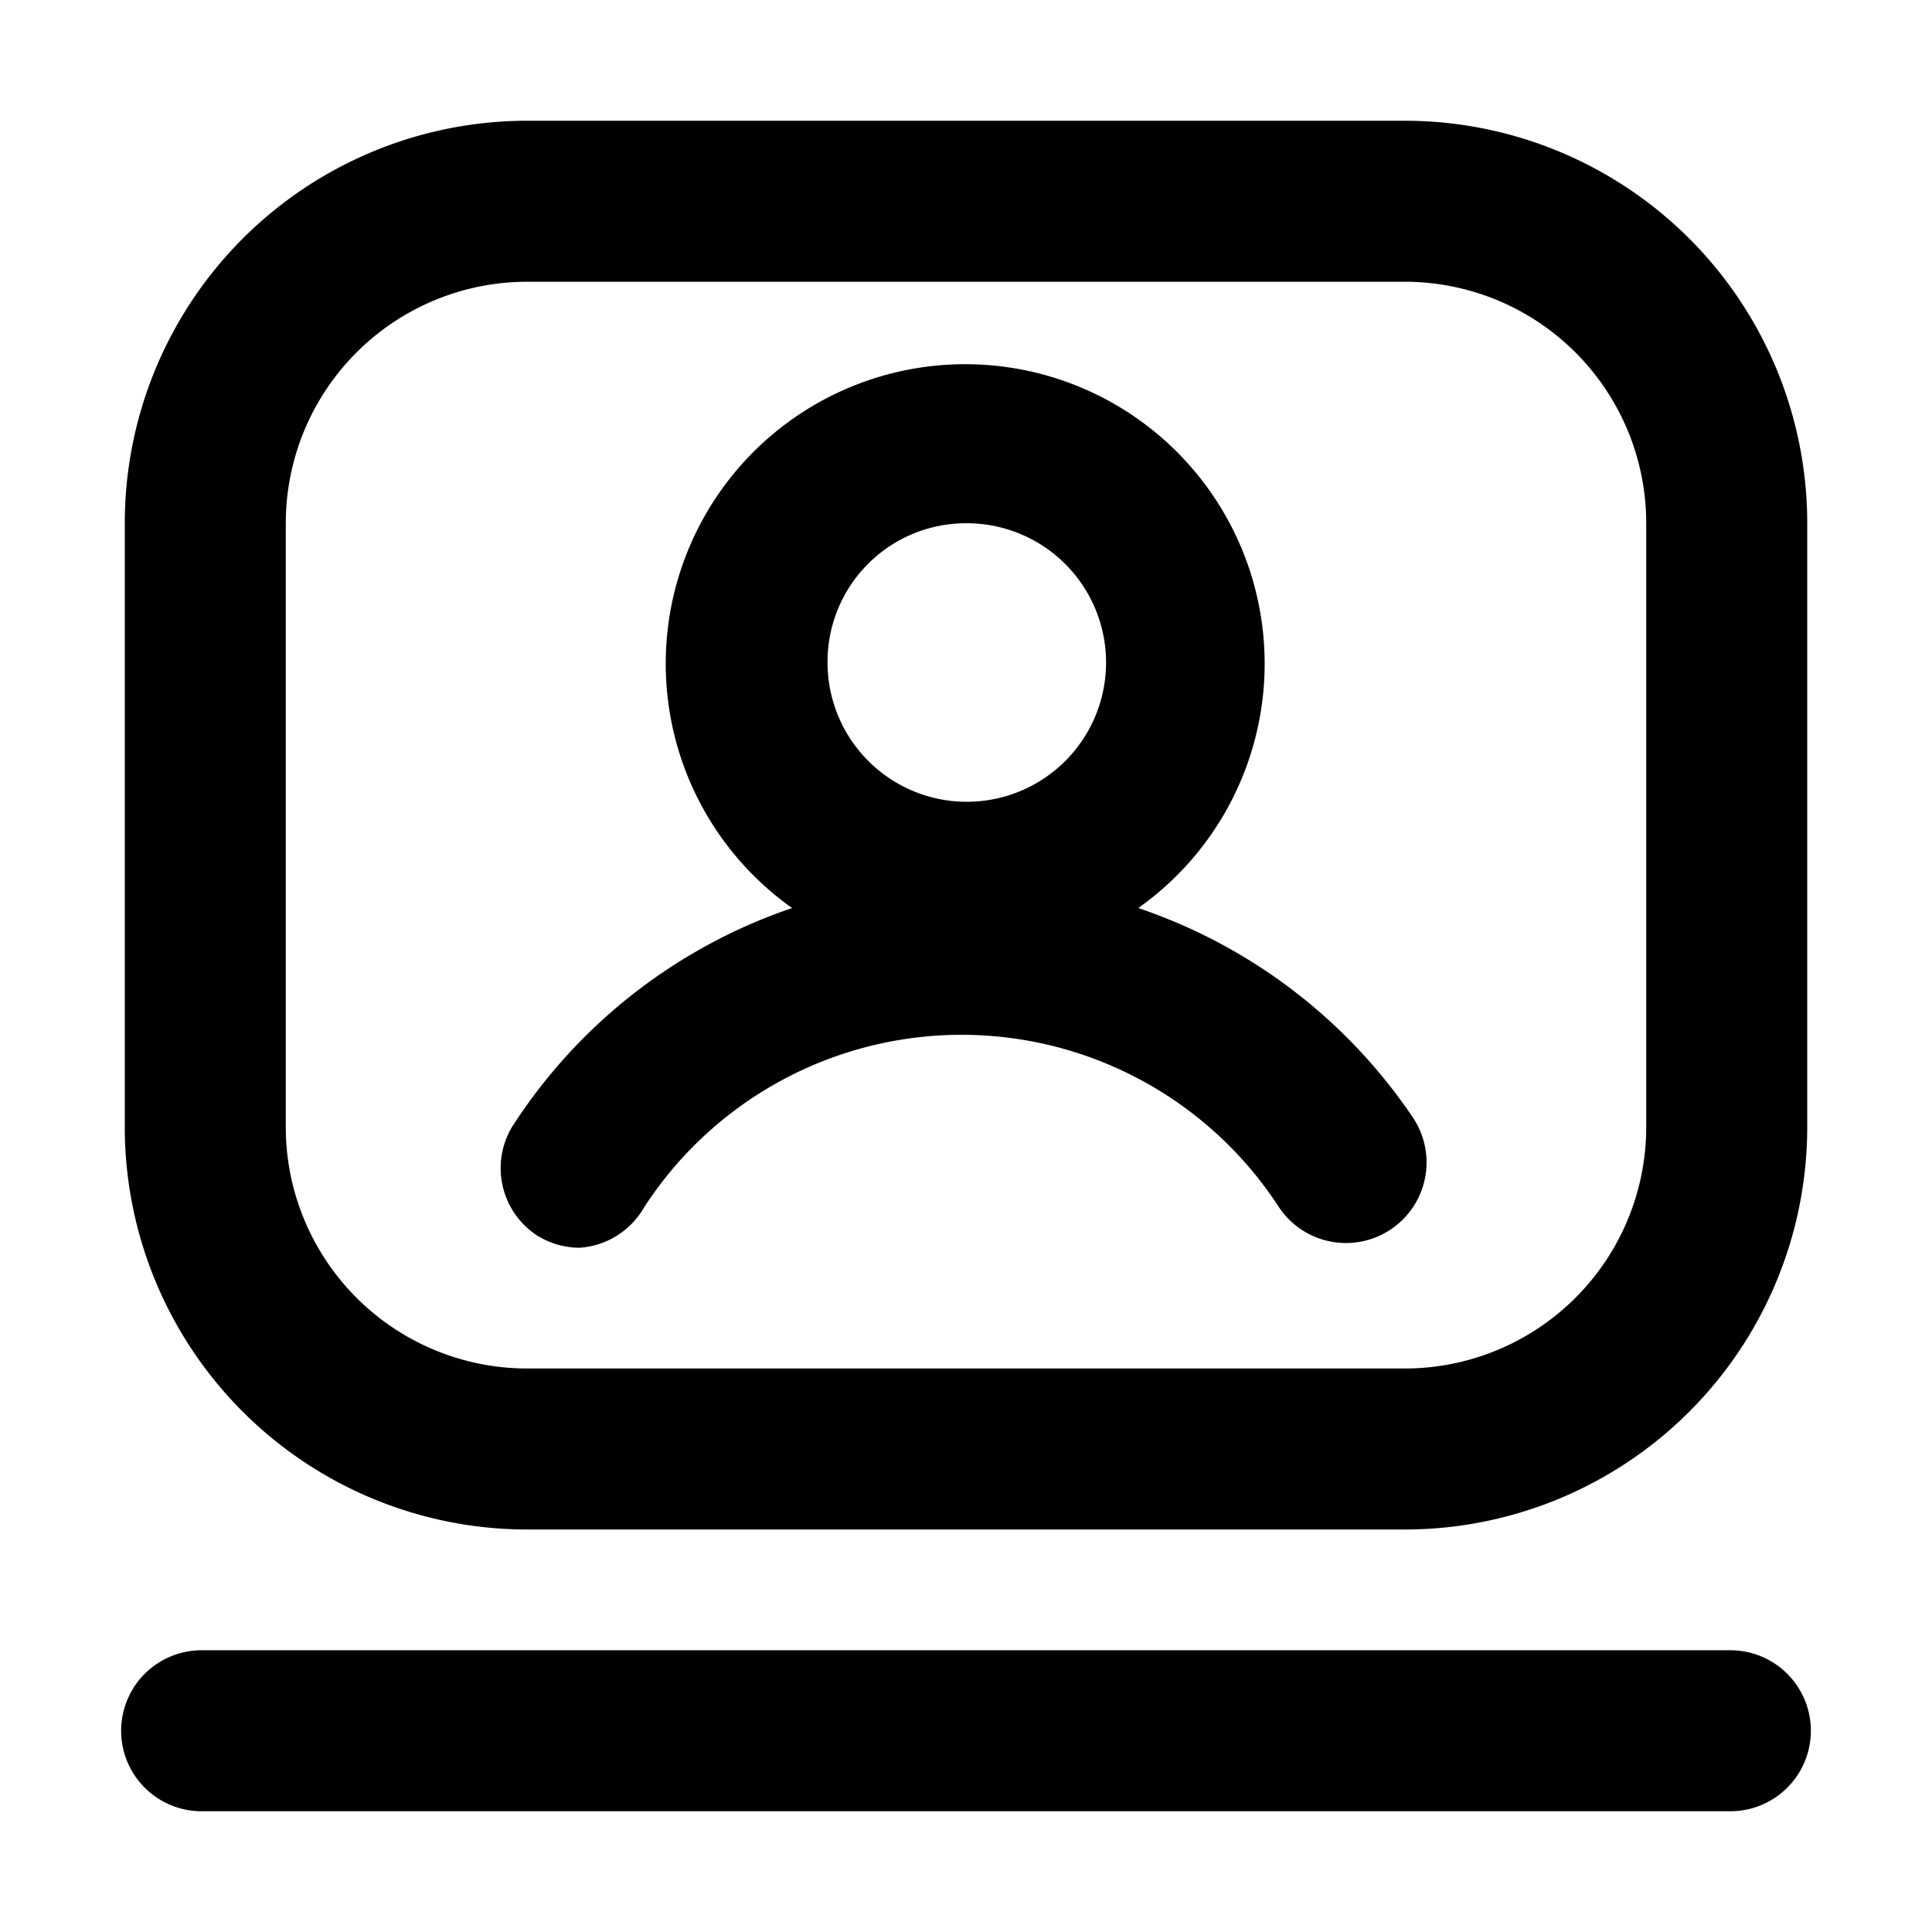 <?xml version="1.0" standalone="no"?><!DOCTYPE svg PUBLIC "-//W3C//DTD SVG 1.1//EN"
  "http://www.w3.org/Graphics/SVG/1.1/DTD/svg11.dtd">
<svg t="1681637698807" class="icon" viewBox="0 0 1024 1024" version="1.1" xmlns="http://www.w3.org/2000/svg" p-id="6590"
     width="128" height="128" xmlns:xlink="http://www.w3.org/1999/xlink">
  <path
    d="M917.333 874.667h-810.667a42.667 42.667 0 0 0 0 85.333h810.667a42.667 42.667 0 0 0 0-85.333zM279.467 810.667h465.067a213.333 213.333 0 0 0 213.333-213.333V277.333a213.333 213.333 0 0 0-213.333-213.333H279.467a213.333 213.333 0 0 0-213.333 213.333V597.333a213.333 213.333 0 0 0 213.333 213.333z m-128-533.333a128 128 0 0 1 128-128h465.067a128 128 0 0 1 128 128V597.333a128 128 0 0 1-128 128H279.467a128 128 0 0 1-128-128z"
    p-id="6591"></path>
  <path
    d="M284.16 654.507a42.667 42.667 0 0 0 23.04 6.827A42.667 42.667 0 0 0 341.333 640a200.533 200.533 0 0 1 336.64 0 42.667 42.667 0 1 0 70.827-47.787 285.867 285.867 0 0 0-145.493-110.933 158.72 158.72 0 1 0-183.467 0A285.44 285.44 0 0 0 271.36 597.333a42.667 42.667 0 0 0 12.8 57.173zM512 277.333a73.813 73.813 0 1 1-73.387 73.387A73.387 73.387 0 0 1 512 277.333z"
    p-id="6592"></path>
</svg>
